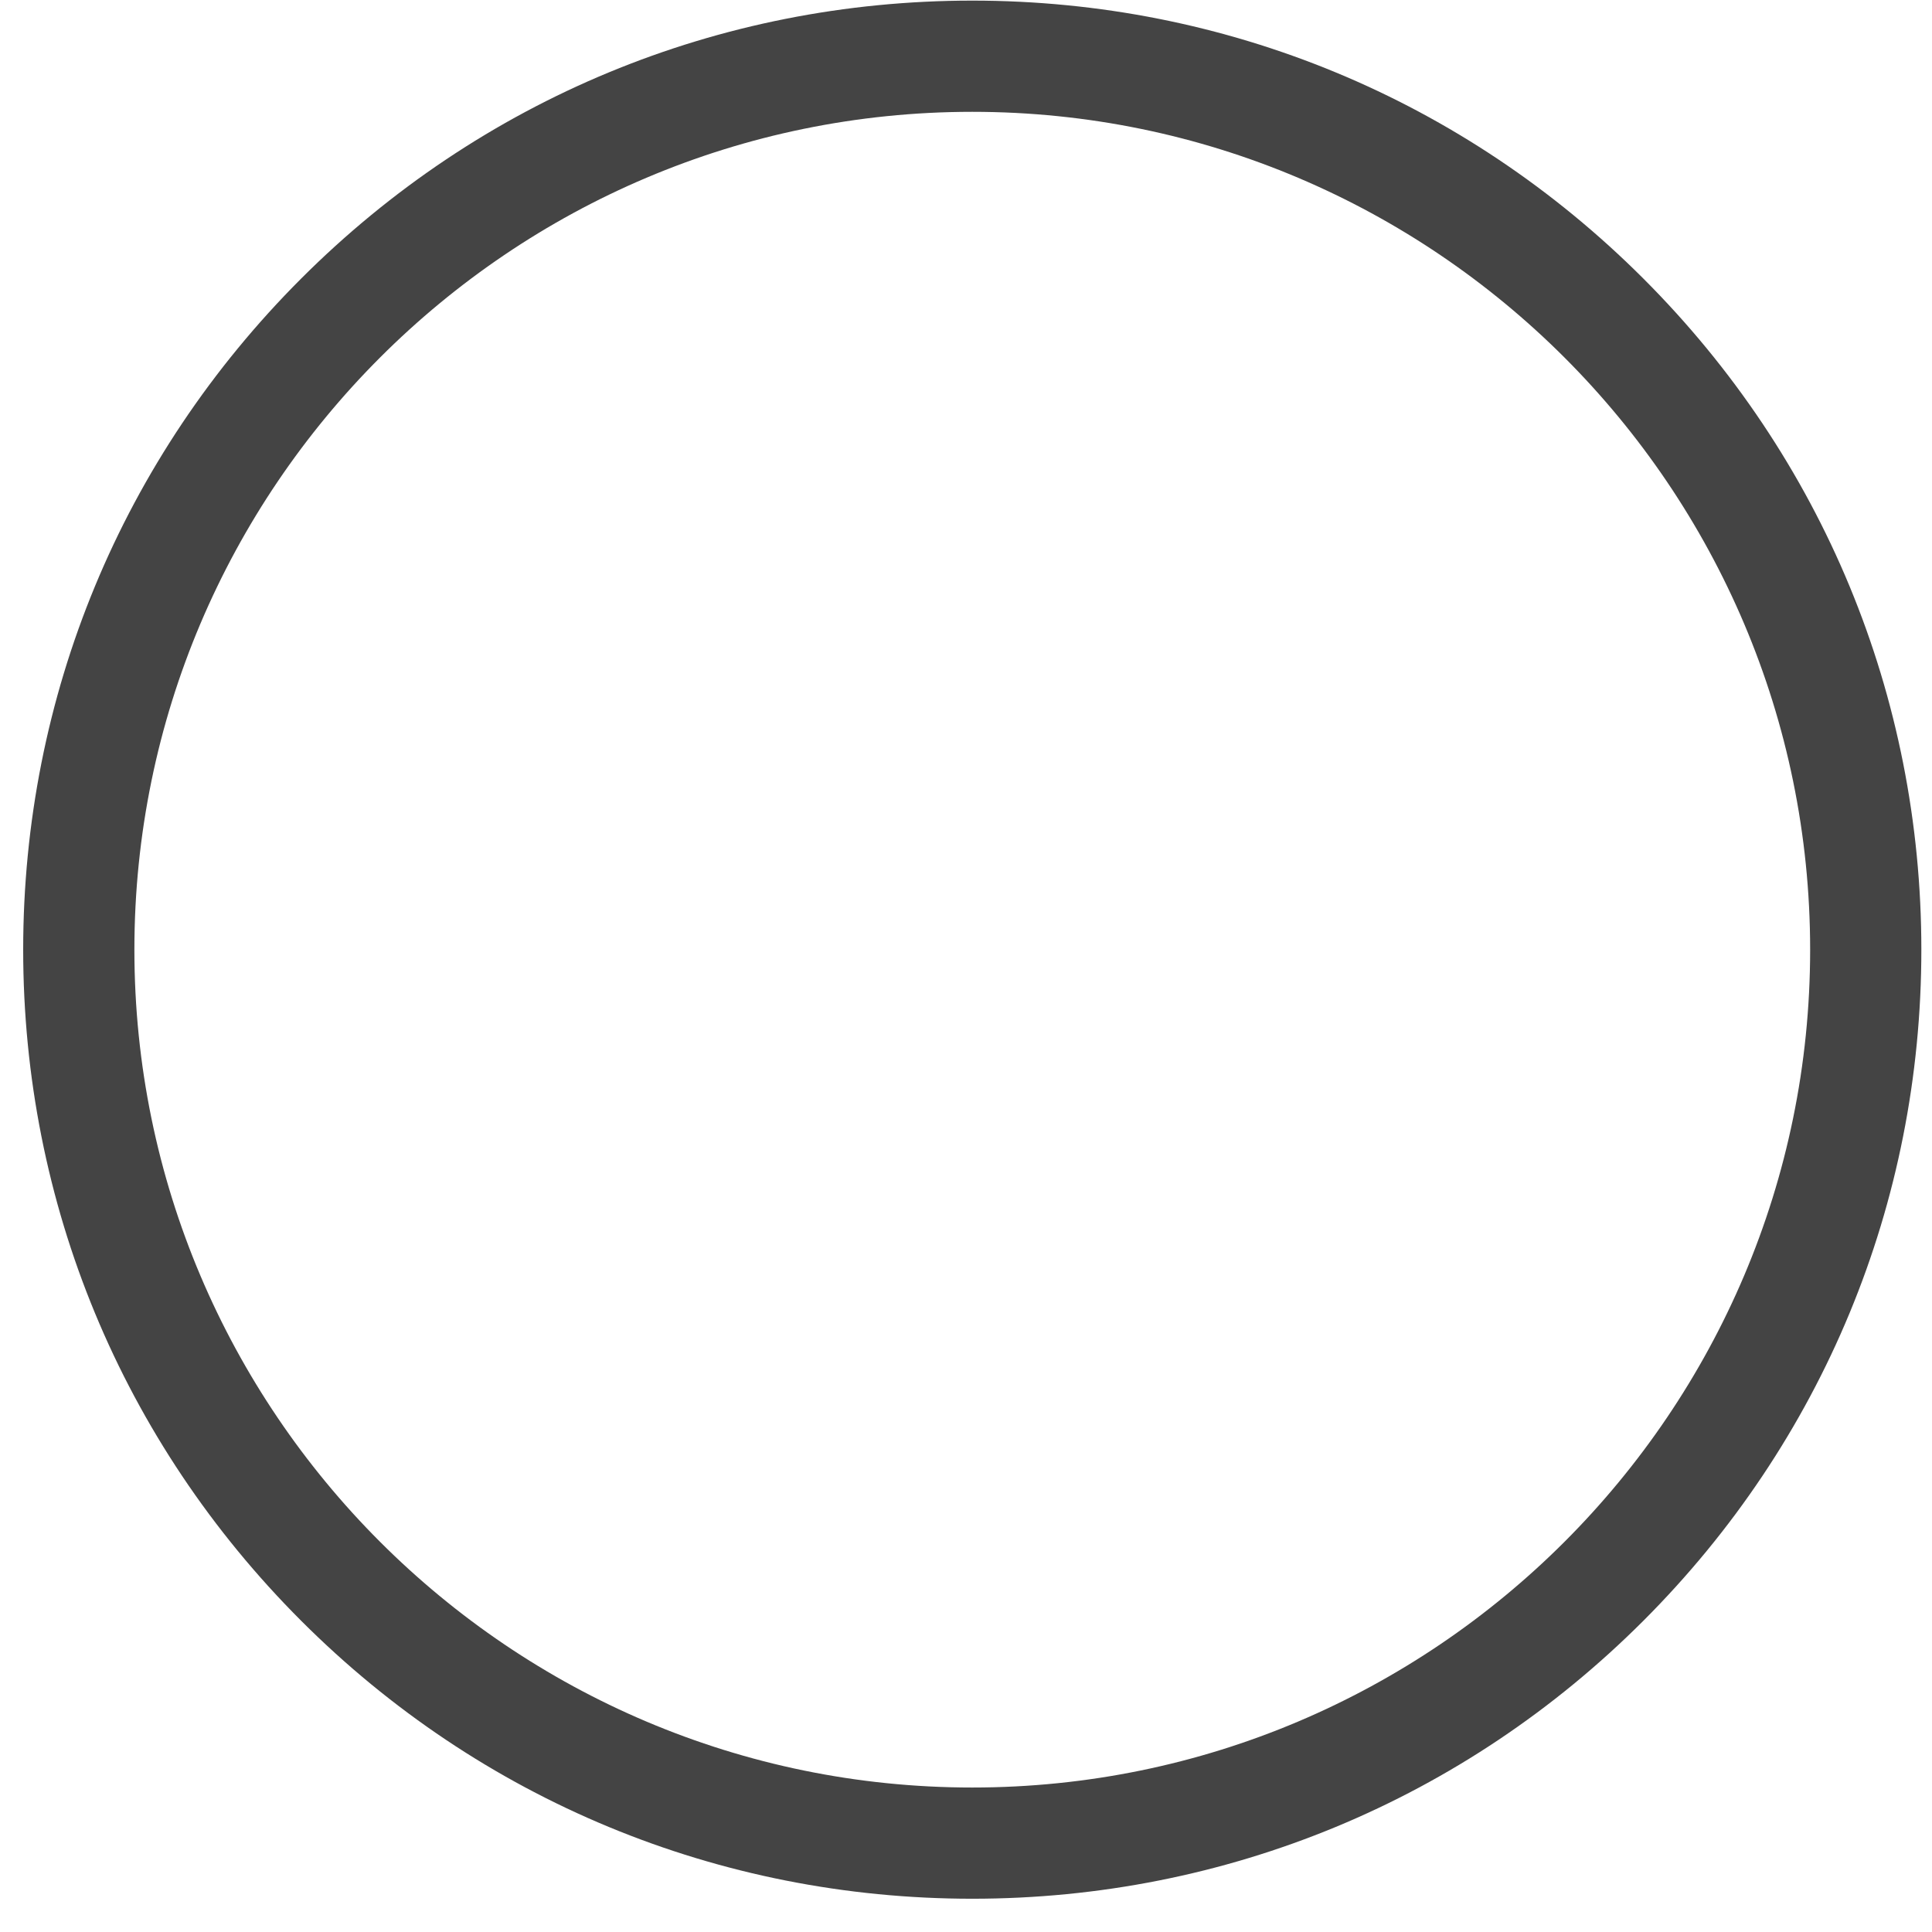 <svg width="41" height="41" viewBox="0 0 41 41" fill="none" xmlns="http://www.w3.org/2000/svg">
<path d="M34.875 5.912C31.071 2.108 26.013 0.013 20.633 0.013C15.253 0.013 10.195 2.108 6.391 5.912C2.587 9.716 0.492 14.774 0.492 20.154C0.492 25.533 2.587 30.591 6.391 34.395C10.195 38.2 15.253 40.294 20.633 40.294C26.013 40.294 31.071 38.2 34.875 34.395C38.679 30.591 40.774 25.533 40.774 20.154C40.774 14.774 38.679 9.716 34.875 5.912ZM20.633 37.934C10.829 37.934 2.852 29.958 2.852 20.154C2.852 10.349 10.829 2.373 20.633 2.373C30.437 2.373 38.414 10.349 38.414 20.154C38.414 29.958 30.437 37.934 20.633 37.934Z" fill="#444444"/>
</svg>
